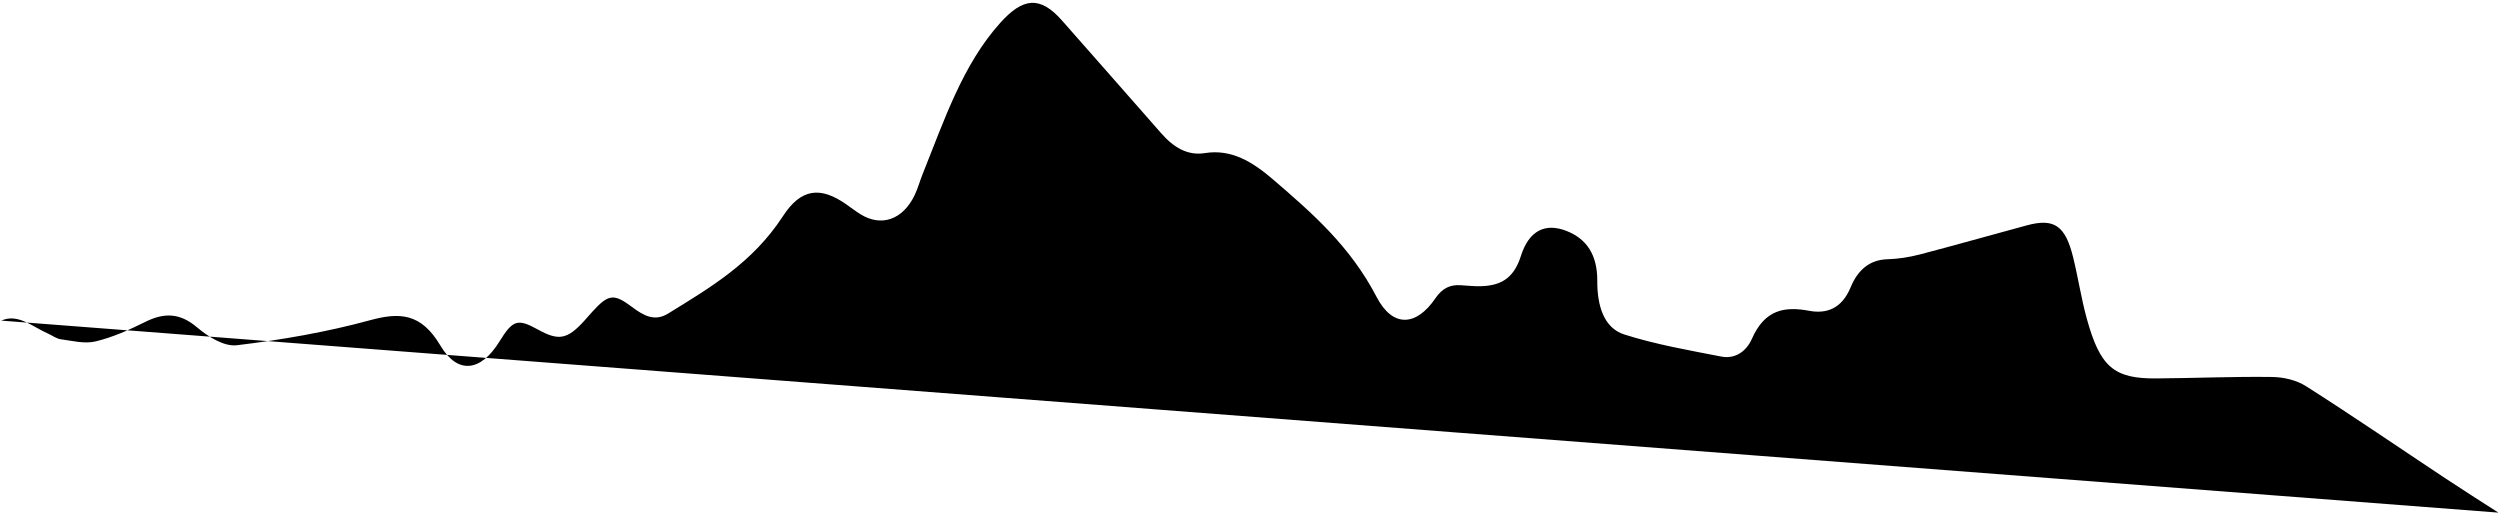 <?xml version="1.0" encoding="UTF-8"?>
<svg id="Layer_1" data-name="Layer 1" xmlns="http://www.w3.org/2000/svg" viewBox="0 0 428.48 88.28">
  <path class="cls-1" d="m428.21,87.86c-2.99-1.92-5.99-3.82-8.96-5.79-7.99-5.29-15.92-10.73-23.98-15.86-1.72-1.09-3.89-1.57-5.86-1.6-6.61-.09-13.22.2-19.83.25-7.27.06-9.64-1.95-11.93-10.28-.94-3.41-1.47-6.98-2.32-10.43-1.34-5.49-3.26-6.79-7.93-5.53-6.13,1.65-12.25,3.4-18.39,5-1.84.48-3.73.76-5.61.82-2.93.1-4.98,1.8-6.21,4.79-1.53,3.71-4.17,4.59-7.1,4.04-4.18-.78-7.6-.25-9.82,4.78-1.03,2.34-3.04,3.49-5.22,3.07-5.58-1.09-11.2-2.06-16.65-3.79-3.52-1.12-4.66-4.91-4.64-9.23.02-4.4-1.81-7.18-5.3-8.53-3.58-1.39-6.4-.11-7.8,4.33-1.28,4.05-3.72,5.05-6.81,5.15-1.18.04-2.36-.1-3.54-.17-1.74-.1-3.08.47-4.29,2.24-3.31,4.85-7.34,5.06-10.09-.24-4.5-8.66-11.02-14.35-17.69-20.08-3.59-3.09-7.2-5.29-11.74-4.56-2.95.47-5.35-.97-7.46-3.38-5.65-6.46-11.34-12.88-17.01-19.33-3.79-4.32-6.73-3.9-10.57.36-6.48,7.19-9.62,16.72-13.31,25.9-.48,1.19-.83,2.47-1.37,3.62-2.03,4.26-5.73,5.54-9.33,3.29-.84-.52-1.63-1.15-2.45-1.71-4.4-3.06-7.71-2.71-10.81,2.06-5.21,8.01-12.47,12.24-19.68,16.69-2.31,1.43-4.22.35-6.16-1.11-3.16-2.37-4.07-2.23-6.83.8-.47.51-.92,1.04-1.38,1.55-2.88,3.18-4.38,3.47-7.87,1.54-3.57-1.97-4.36-1.73-6.7,2.06-3.14,5.07-7.1,5.69-10.1.63-3.34-5.63-7.06-5.68-12.07-4.32-7.49,2.04-15.15,3.36-22.8,4.28-2.2.26-4.89-1.43-6.86-3.09-2.97-2.52-5.69-2.48-8.84-.91-2.75,1.37-5.6,2.64-8.5,3.34-1.9.46-3.99-.1-5.97-.36-.76-.1-1.47-.65-2.21-.98-2.64-1.15-5.14-3.51-8-2.22"/>
</svg>